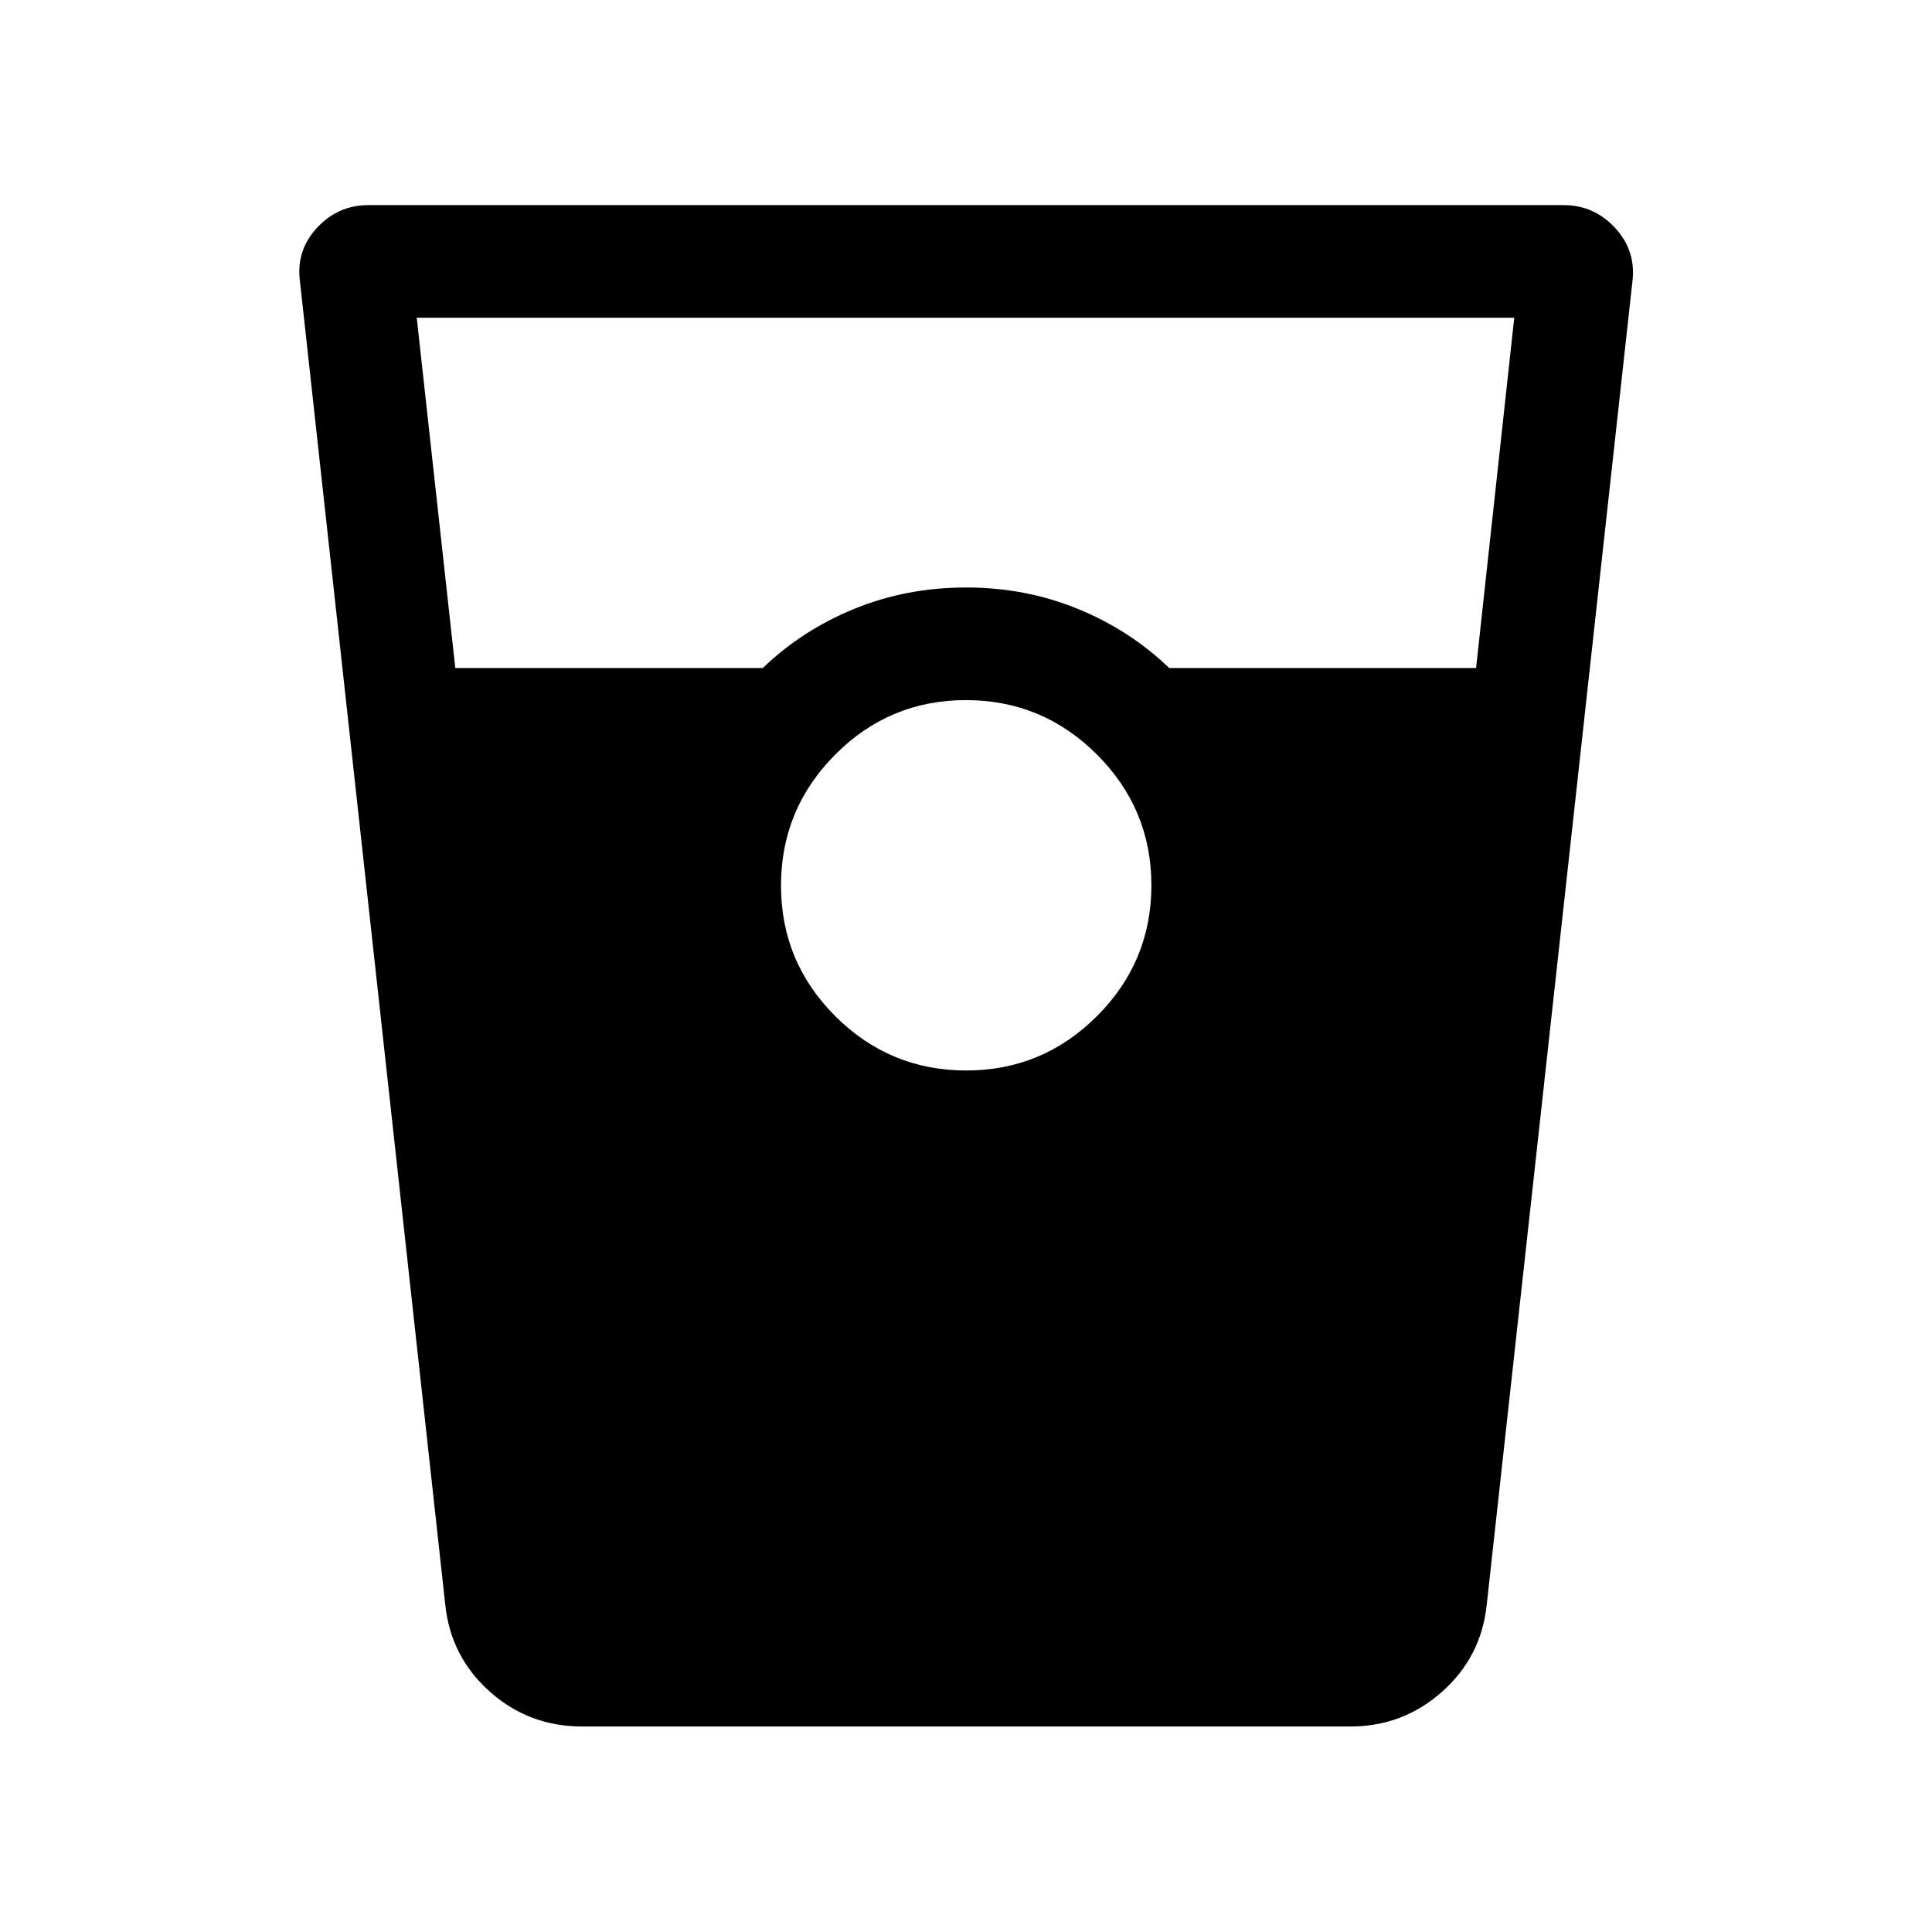 <svg xmlns="http://www.w3.org/2000/svg" height="24" viewBox="0 -960 960 960" width="24"><path d="M289.23-102.12q-26.38 0-45.8-17.26-19.41-17.27-22.16-43.08l-72.23-657.78q-2-15.24 8.45-26.54 10.44-11.3 25.59-11.3h593.84q15.15 0 25.59 11.3 10.45 11.3 8.64 26.55l-72.42 657.77q-2.75 25.81-22.17 43.08-19.42 17.26-45.6 17.26H289.23Zm-63-525.96h152.81q19.54-18.8 45.46-29.4 25.93-10.6 55.5-10.6t55.5 10.6q25.92 10.6 45.46 29.4h152.5l18.96-174.04H207.08l19.15 174.04Zm253.86 200q37.95 0 64.99-27.02 27.04-27.03 27.04-64.99 0-37.95-27.07-64.99-27.07-27.04-65.08-27.04t-64.95 27.07q-26.94 27.07-26.94 65.08t27.02 64.95q27.03 26.94 64.99 26.94Z"/></svg>